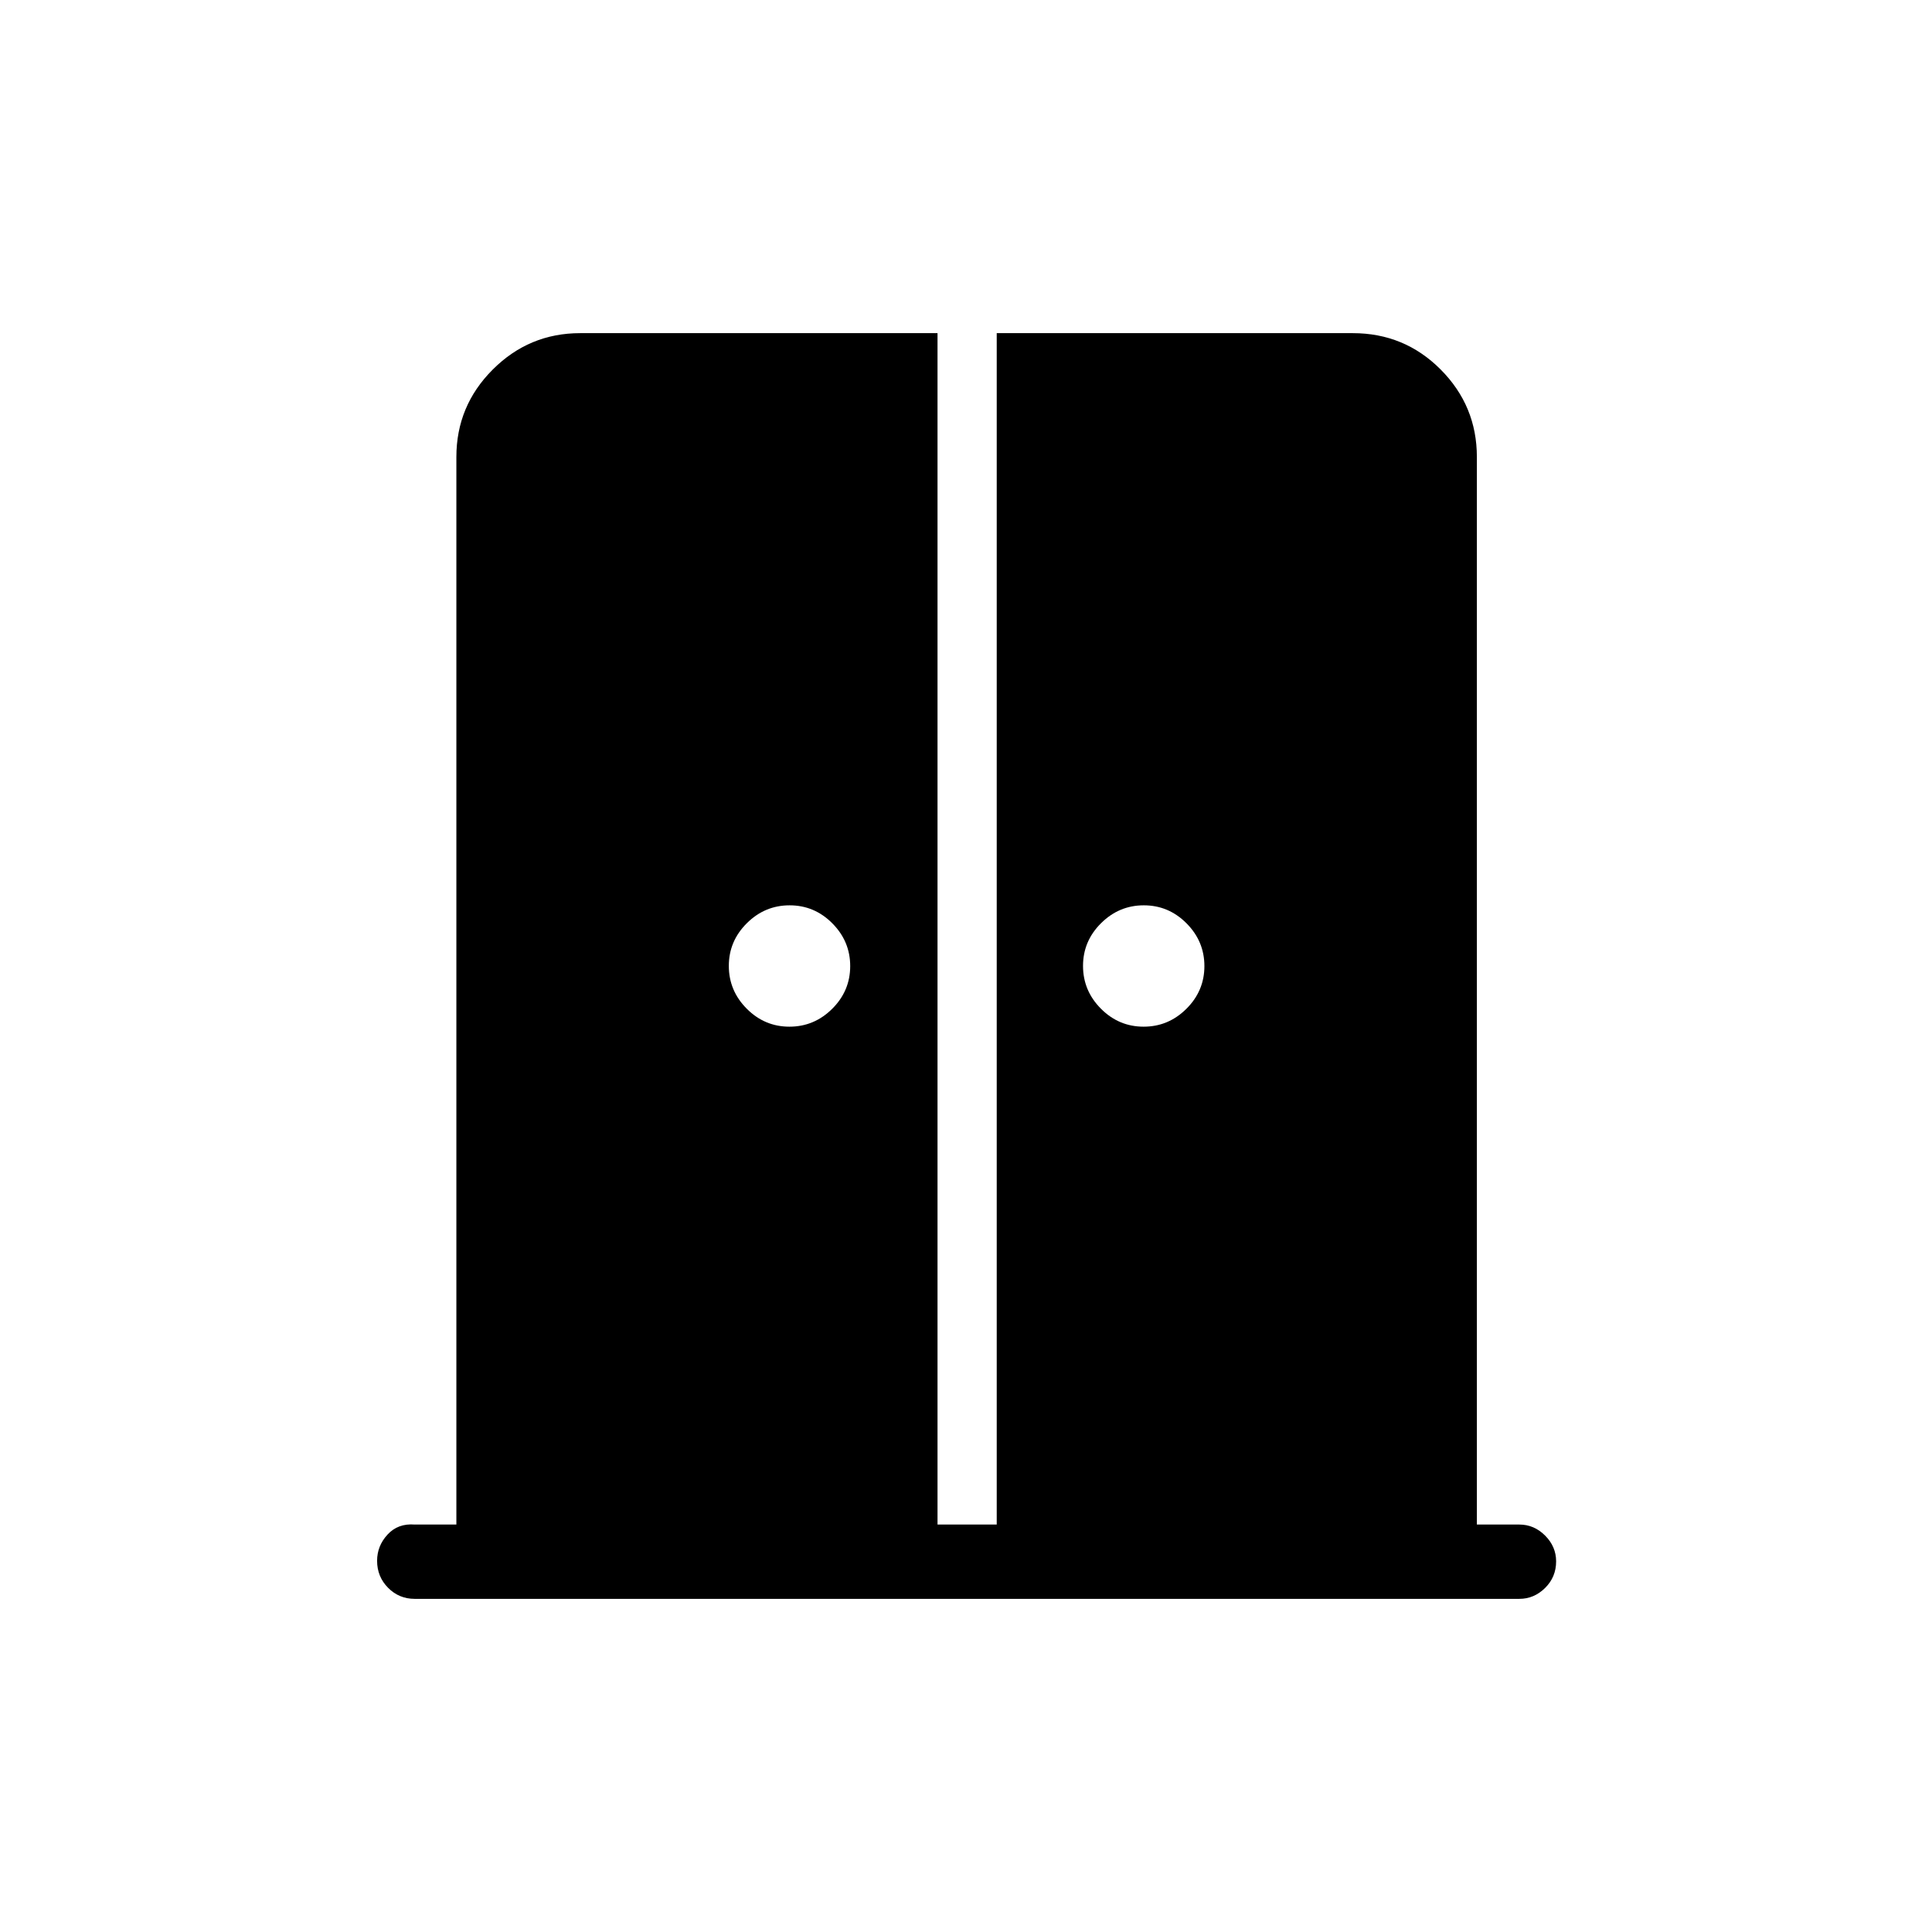 <svg xmlns="http://www.w3.org/2000/svg" height="24" viewBox="0 -960 960 960" width="24"><path d="M392.25-449.85q12.33 0 21.27-8.89t8.94-21.21q0-12.32-8.89-21.26-8.89-8.94-21.21-8.94t-21.26 8.89q-8.95 8.89-8.95 21.21t8.89 21.26q8.89 8.94 21.21 8.94Zm176.01 0q12.32 0 21.26-8.89 8.94-8.89 8.94-21.21t-8.89-21.26q-8.89-8.94-21.21-8.94t-21.26 8.89q-8.95 8.89-8.95 21.21t8.89 21.26q8.89 8.94 21.22 8.94ZM206.04-165.54q-7.77 0-13.21-5.5-5.45-5.51-5.45-13.41 0-7.43 5.2-13.05 5.19-5.62 13.46-4.96h20.73v-530.46q0-25.39 18.08-43.46 18.07-18.08 43.46-18.08h177.54v592h29.42v-592h176.9q25.71 0 43.7 18.08 17.98 18.07 17.98 43.46v530.46h21.11q7.33 0 12.8 5.48 5.47 5.48 5.47 12.81 0 7.79-5.47 13.21-5.47 5.42-12.8 5.42H206.04Z"/></svg>